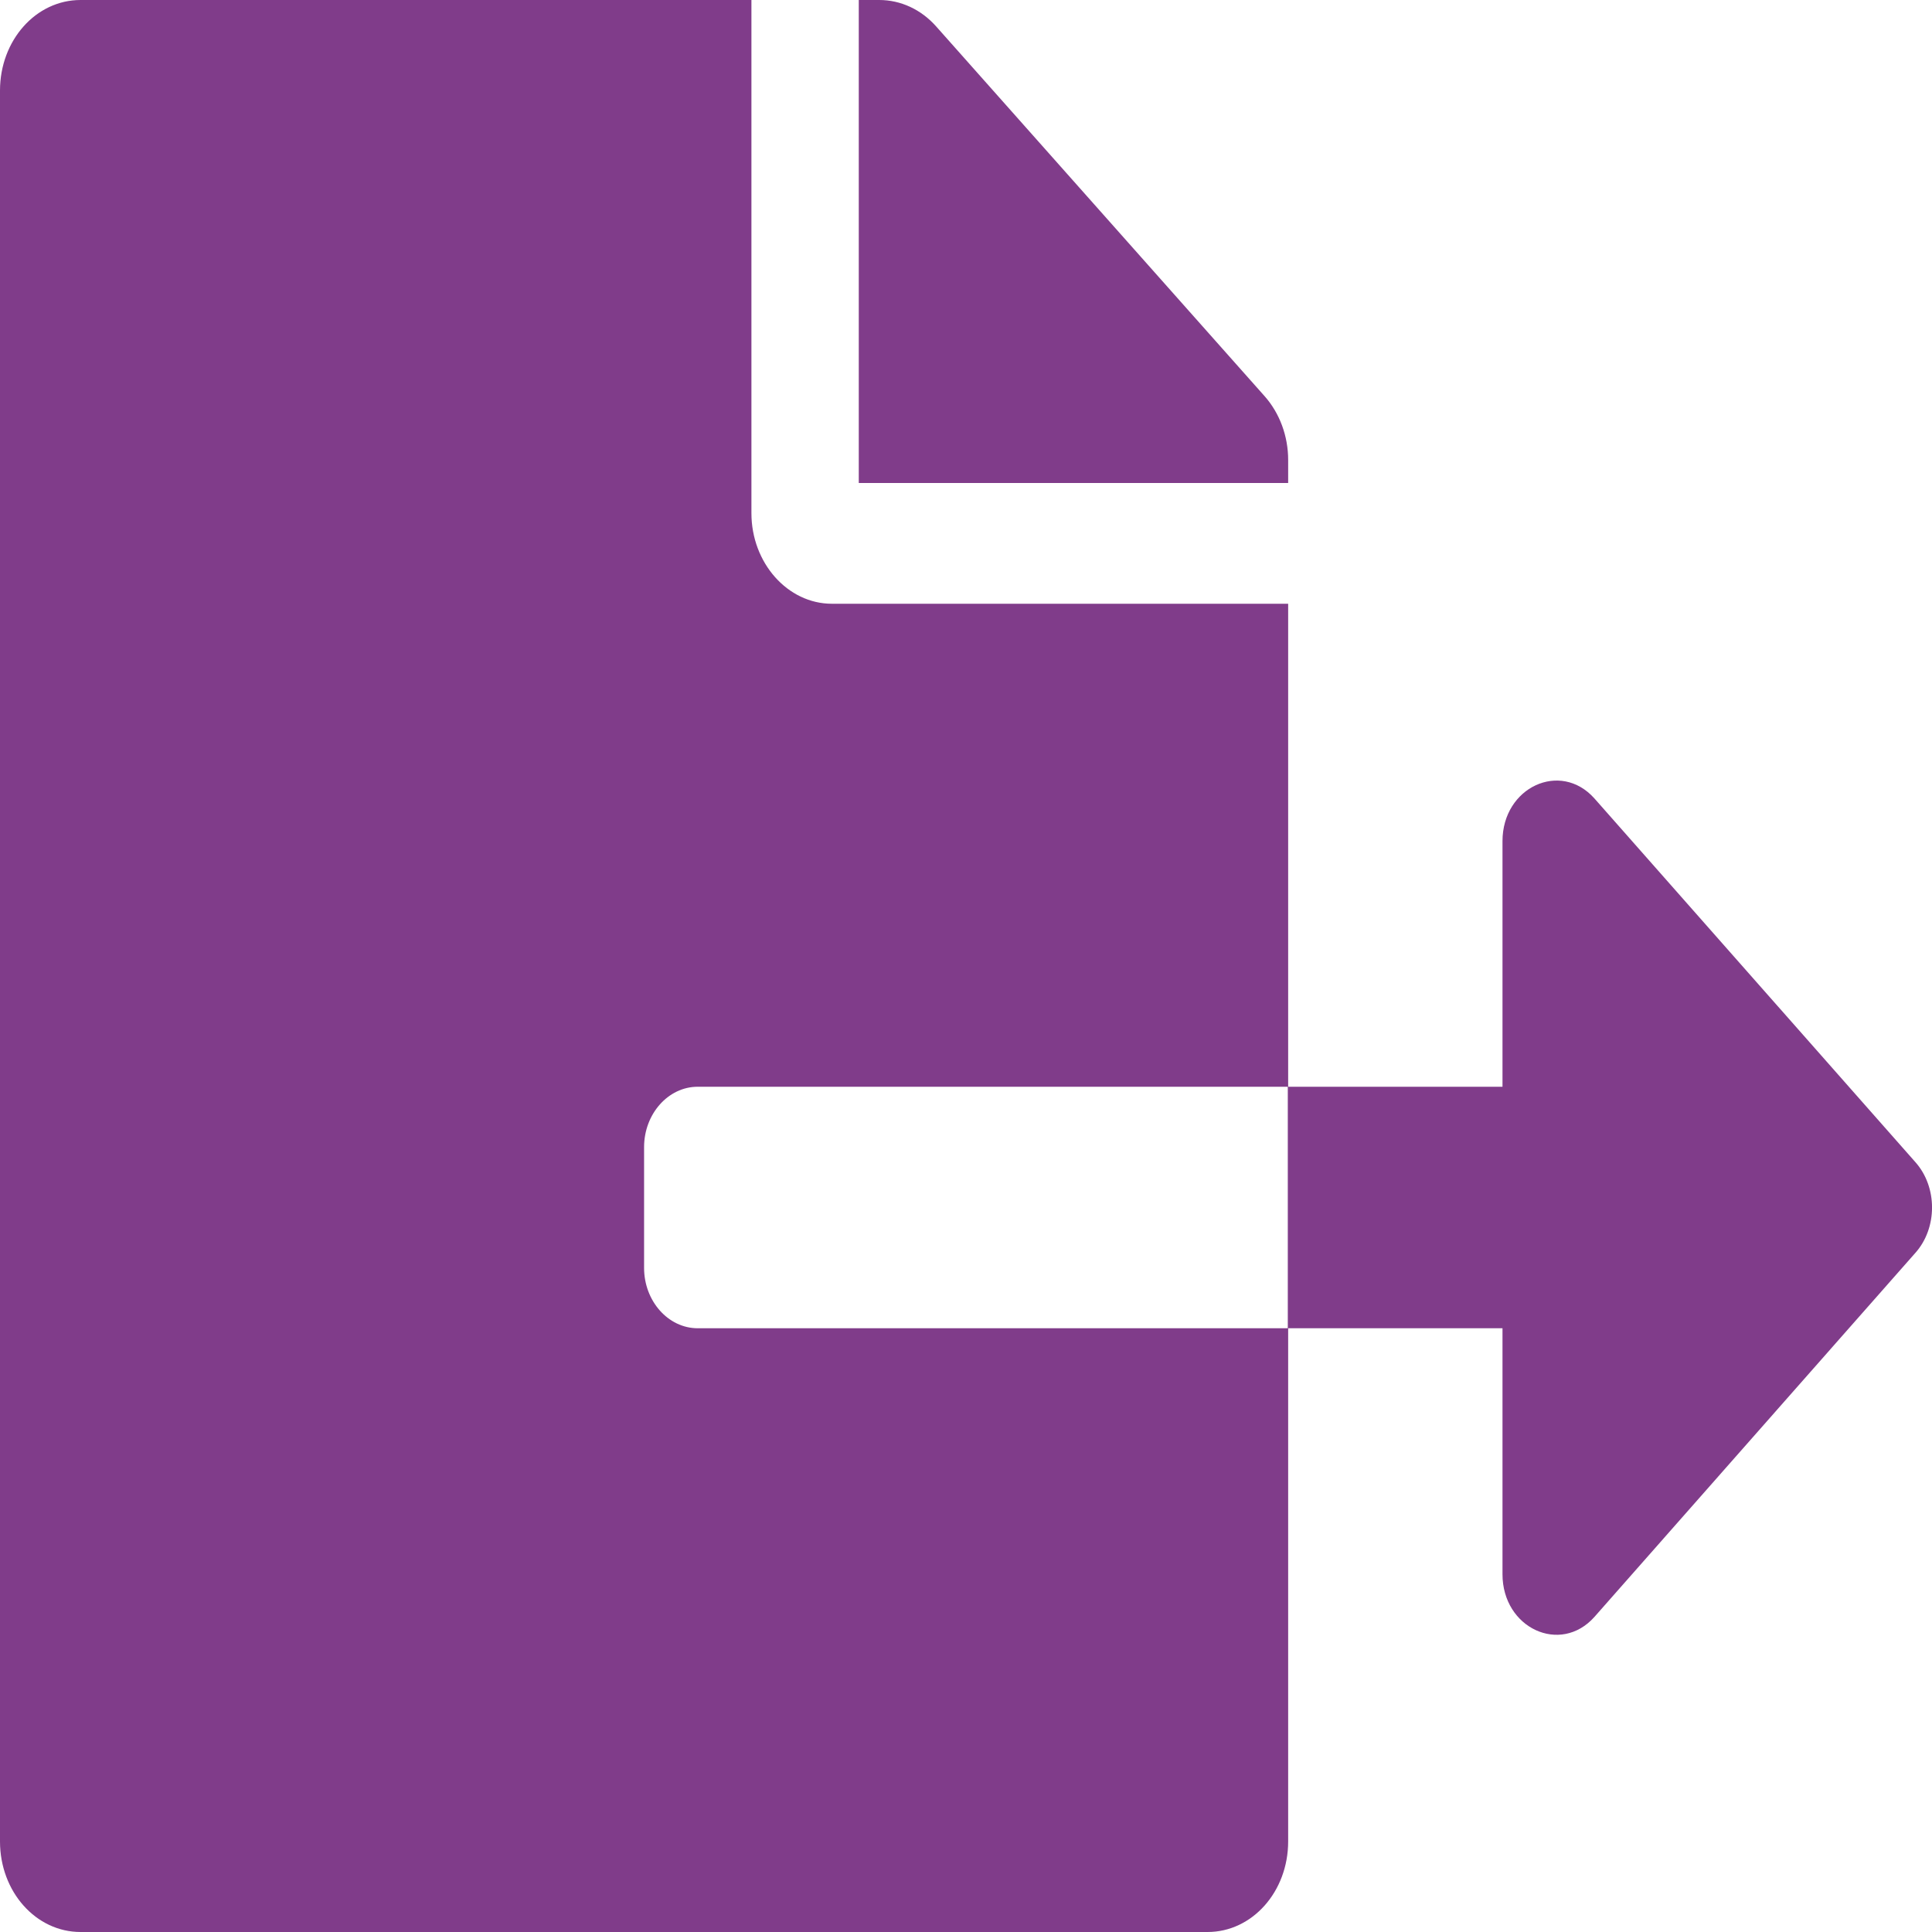 <svg width="16" height="16" viewBox="0 0 16 16" fill="none" xmlns="http://www.w3.org/2000/svg">
<path d="M10.668 3.809C10.668 3.612 10.598 3.422 10.473 3.281L7.753 0.219C7.628 0.078 7.459 0 7.281 0H7.112V4H10.668V3.809ZM15.863 9.625L13.204 6.612C12.923 6.297 12.443 6.519 12.443 6.966V9H10.665V11H12.443V13.037C12.443 13.484 12.923 13.706 13.204 13.391L15.863 10.375C16.046 10.169 16.046 9.831 15.863 9.625ZM5.334 10.5V9.5C5.334 9.225 5.534 9 5.778 9H10.668V5H6.889C6.523 5 6.223 4.662 6.223 4.25V0H0.667C0.297 0 0 0.334 0 0.75V15.25C0 15.666 0.297 16 0.667 16H10.001C10.37 16 10.668 15.666 10.668 15.25V11H5.778C5.534 11 5.334 10.775 5.334 10.5Z" fill="#803C8A"/>
</svg>
